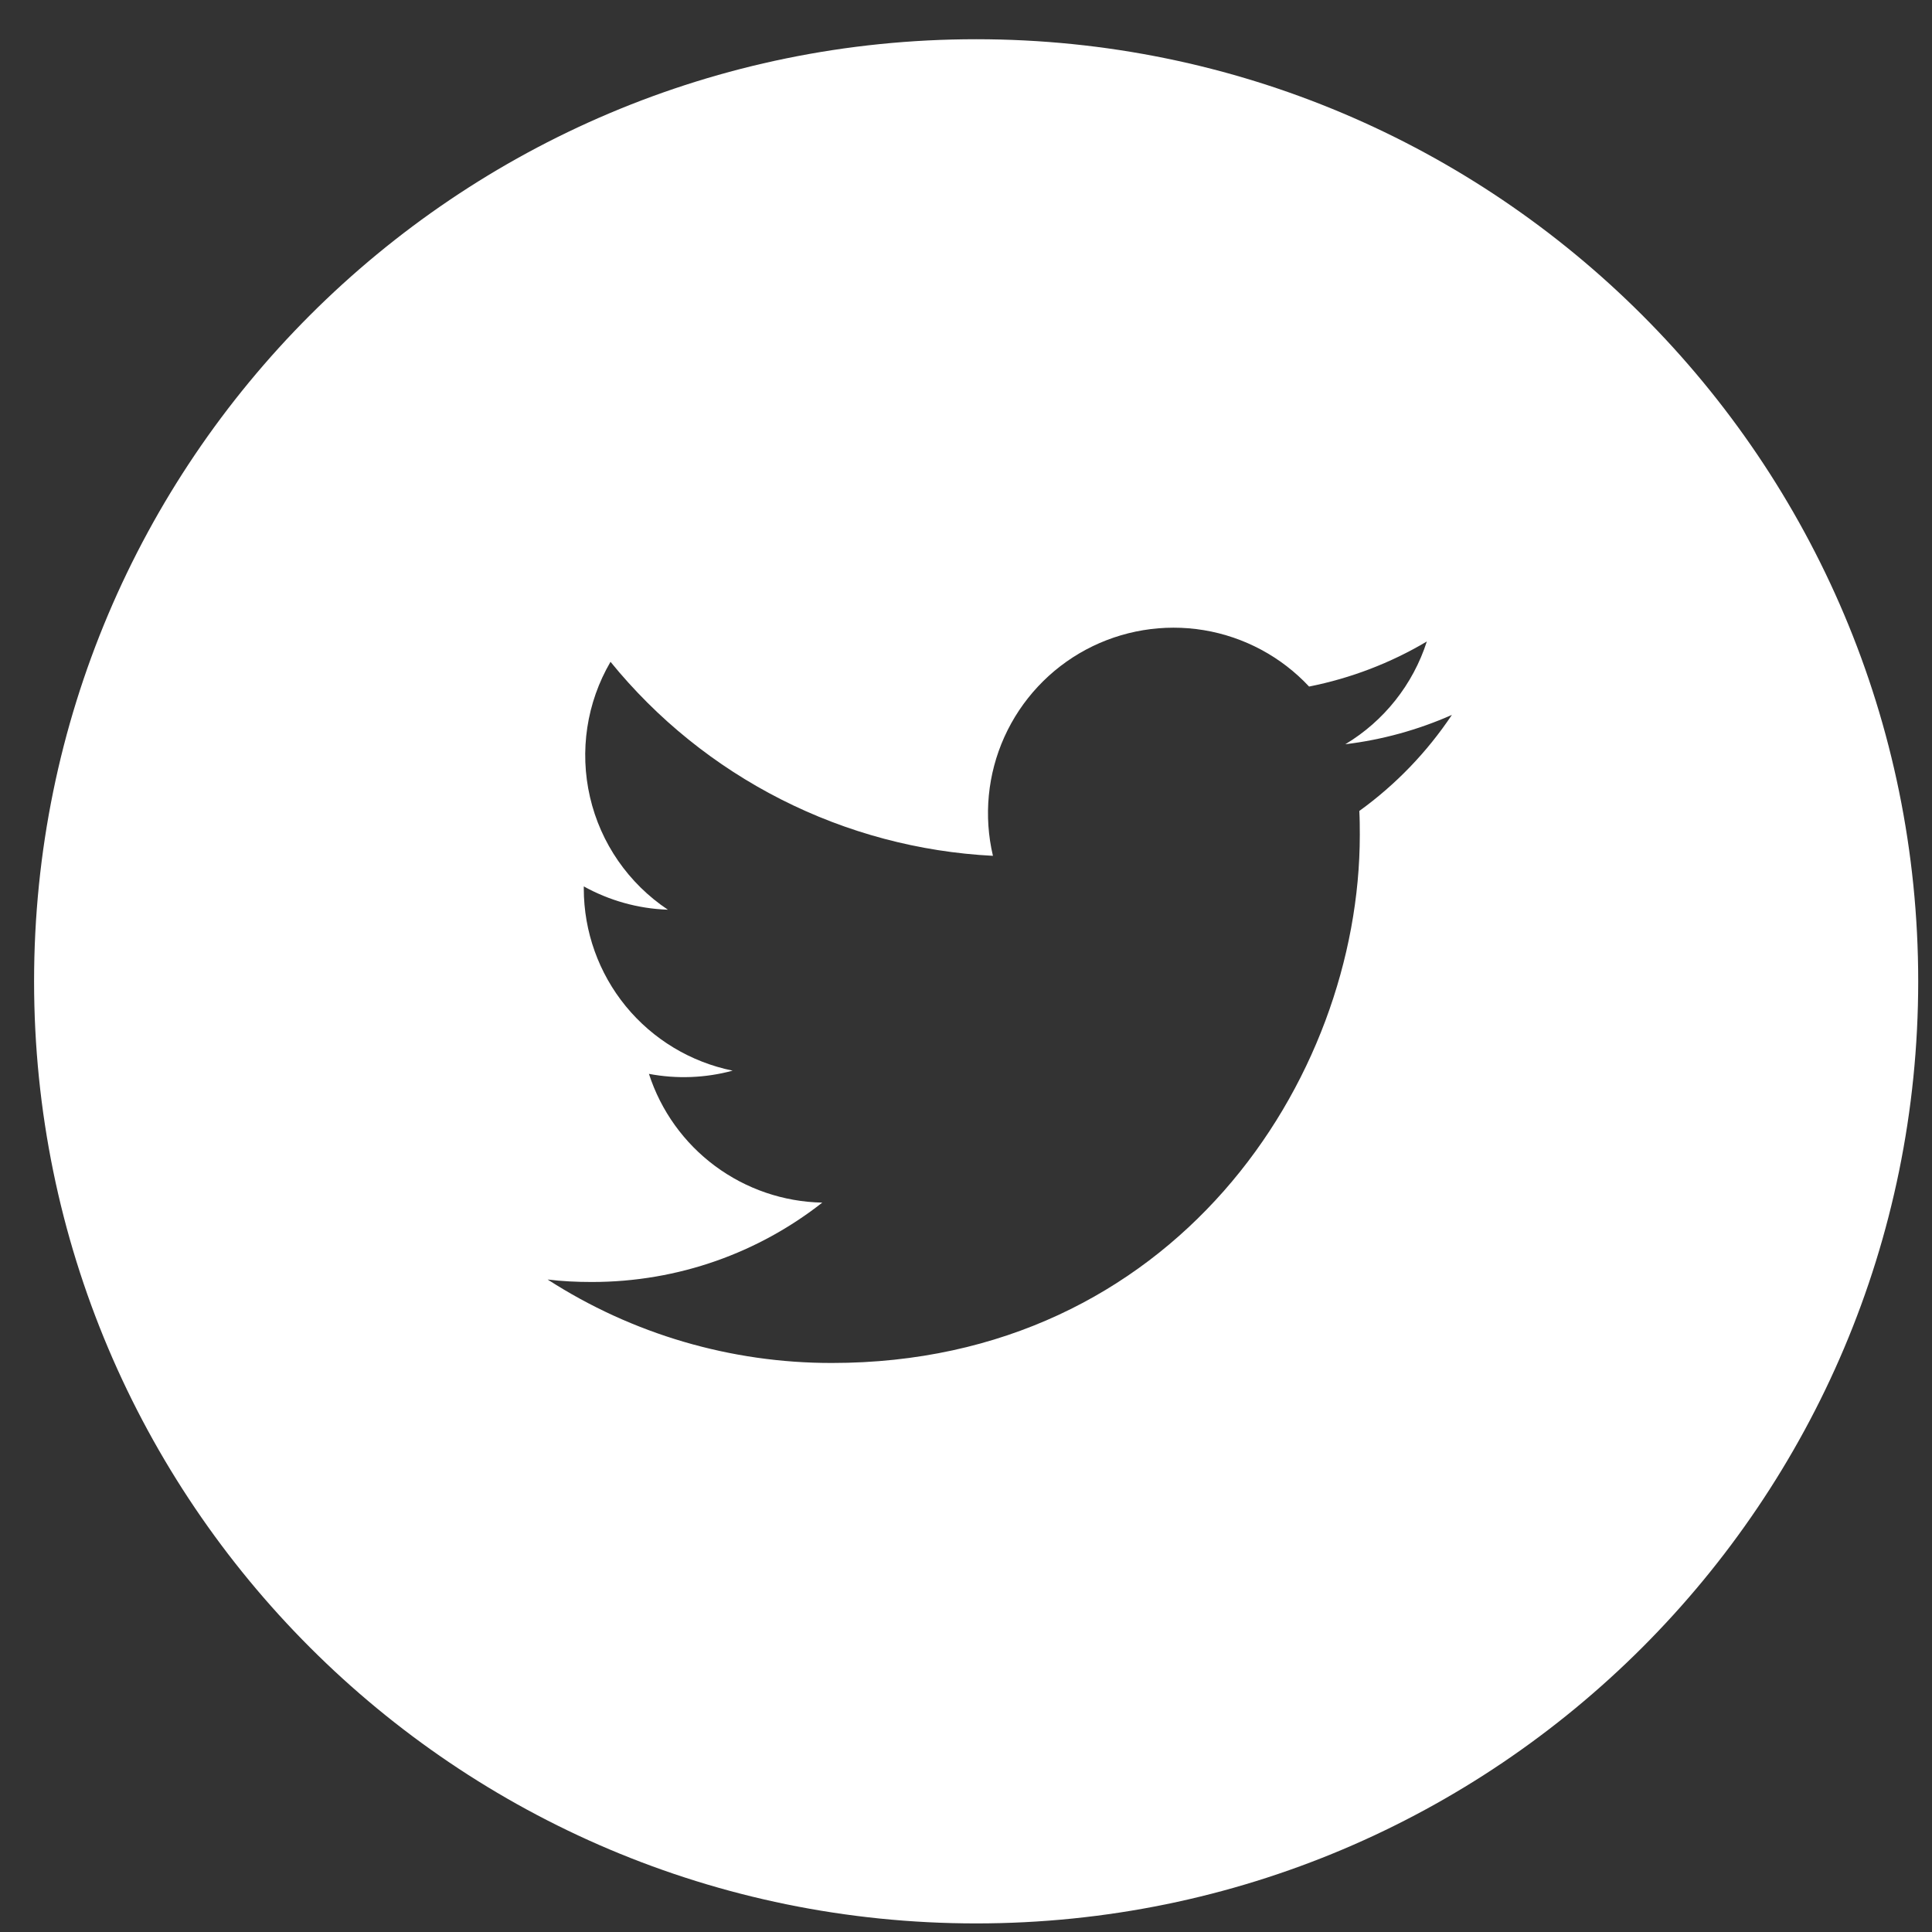 <svg width="36" height="36" viewBox="0 0 36 36" fill="none" xmlns="http://www.w3.org/2000/svg">
<rect x="0" y="0" width="36" height="36" fill="#333333" stroke="none"/>
<path d="M18.189 0.731C8.494 0.731 0.635 8.591 0.635 18.285C0.635 27.98 8.494 35.84 18.189 35.84C27.884 35.84 35.743 27.98 35.743 18.285C35.743 8.591 27.884 0.731 18.189 0.731ZM25.329 15.111C25.337 15.261 25.338 15.411 25.338 15.557C25.338 20.129 21.862 25.397 15.503 25.397C13.623 25.4 11.783 24.86 10.204 23.842C10.472 23.875 10.748 23.888 11.028 23.888C12.648 23.888 14.139 23.338 15.322 22.409C14.601 22.395 13.902 22.156 13.323 21.726C12.744 21.296 12.314 20.696 12.092 20.01C12.61 20.108 13.144 20.088 13.652 19.95C12.87 19.791 12.166 19.367 11.66 18.749C11.155 18.131 10.879 17.358 10.878 16.559V16.517C11.345 16.775 11.879 16.932 12.445 16.951C11.712 16.462 11.192 15.712 10.994 14.854C10.795 13.995 10.931 13.093 11.376 12.332C12.244 13.4 13.327 14.273 14.555 14.896C15.782 15.519 17.127 15.877 18.502 15.947C18.327 15.205 18.402 14.426 18.715 13.732C19.029 13.037 19.563 12.465 20.235 12.105C20.907 11.746 21.679 11.618 22.431 11.742C23.183 11.867 23.873 12.236 24.393 12.793C25.167 12.639 25.909 12.356 26.587 11.953C26.329 12.754 25.79 13.435 25.068 13.868C25.753 13.785 26.422 13.601 27.054 13.321C26.59 14.016 26.006 14.622 25.329 15.111V15.111Z" fill="white"/>
</svg>
